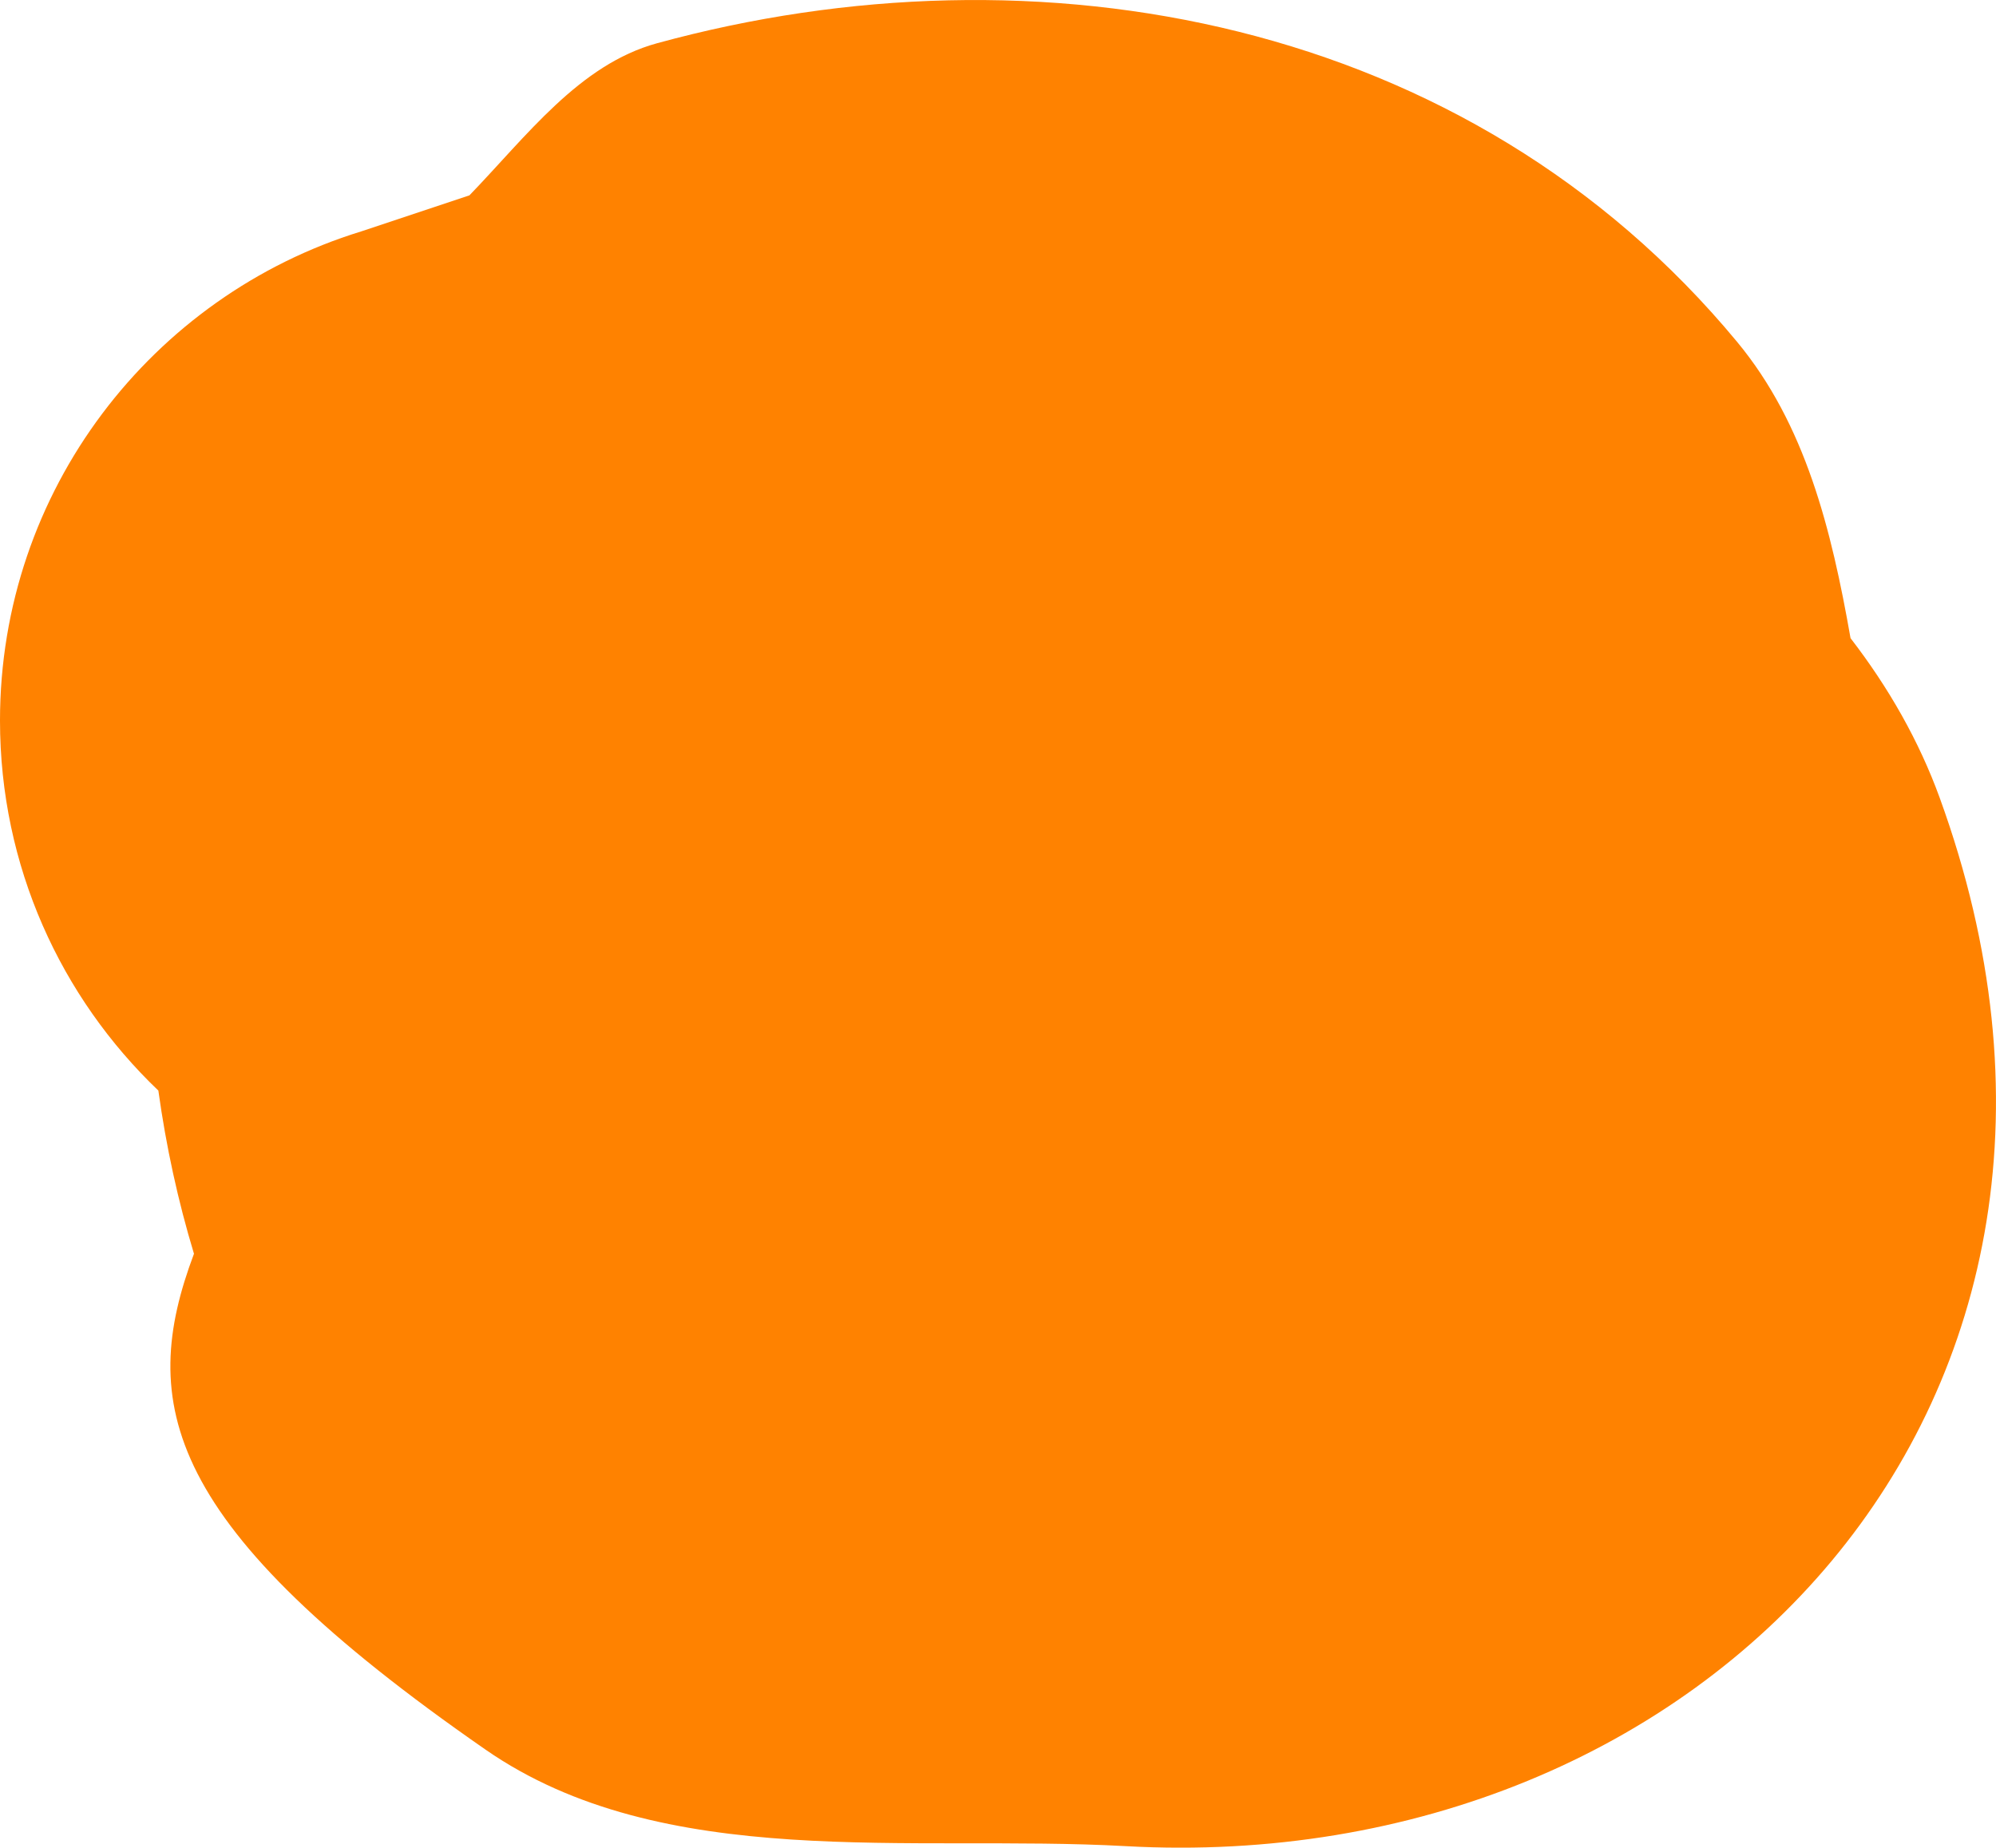 <svg version="1.1" xmlns="http://www.w3.org/2000/svg" xmlns:xlink="http://www.w3.org/1999/xlink" width="29.255" height="27.085" viewBox="0,0,29.255,27.085"><g transform="translate(-225.273,-166.066)"><g data-paper-data="{&quot;isPaintingLayer&quot;:true}" fill="#ff8200" fill-rule="nonzero" stroke="none" stroke-width="0.5" stroke-linecap="butt" stroke-linejoin="miter" stroke-miterlimit="10" stroke-dasharray="" stroke-dashoffset="0" style="mix-blend-mode: normal"><path d="M252.396,175.421c0.559,0.725 1.004,1.507 1.306,2.338c3.225,8.871 -3.466,15.839 -11.929,15.37c-3.159,-0.175 -6.786,0.388 -9.385,-1.416c-4.734,-3.284 -5.095,-5.079 -4.272,-7.268c-0.234,-0.773 -0.409,-1.576 -0.522,-2.392c-1.43,-1.366 -2.321,-3.291 -2.321,-5.424c0,-3.374 2.228,-6.227 5.292,-7.17l1.588,-0.529c0.839,-0.868 1.61,-1.918 2.75,-2.23c5.571,-1.525 11.885,-0.385 15.83,4.377c1.002,1.209 1.383,2.75 1.663,4.344z"/></g></g></svg>